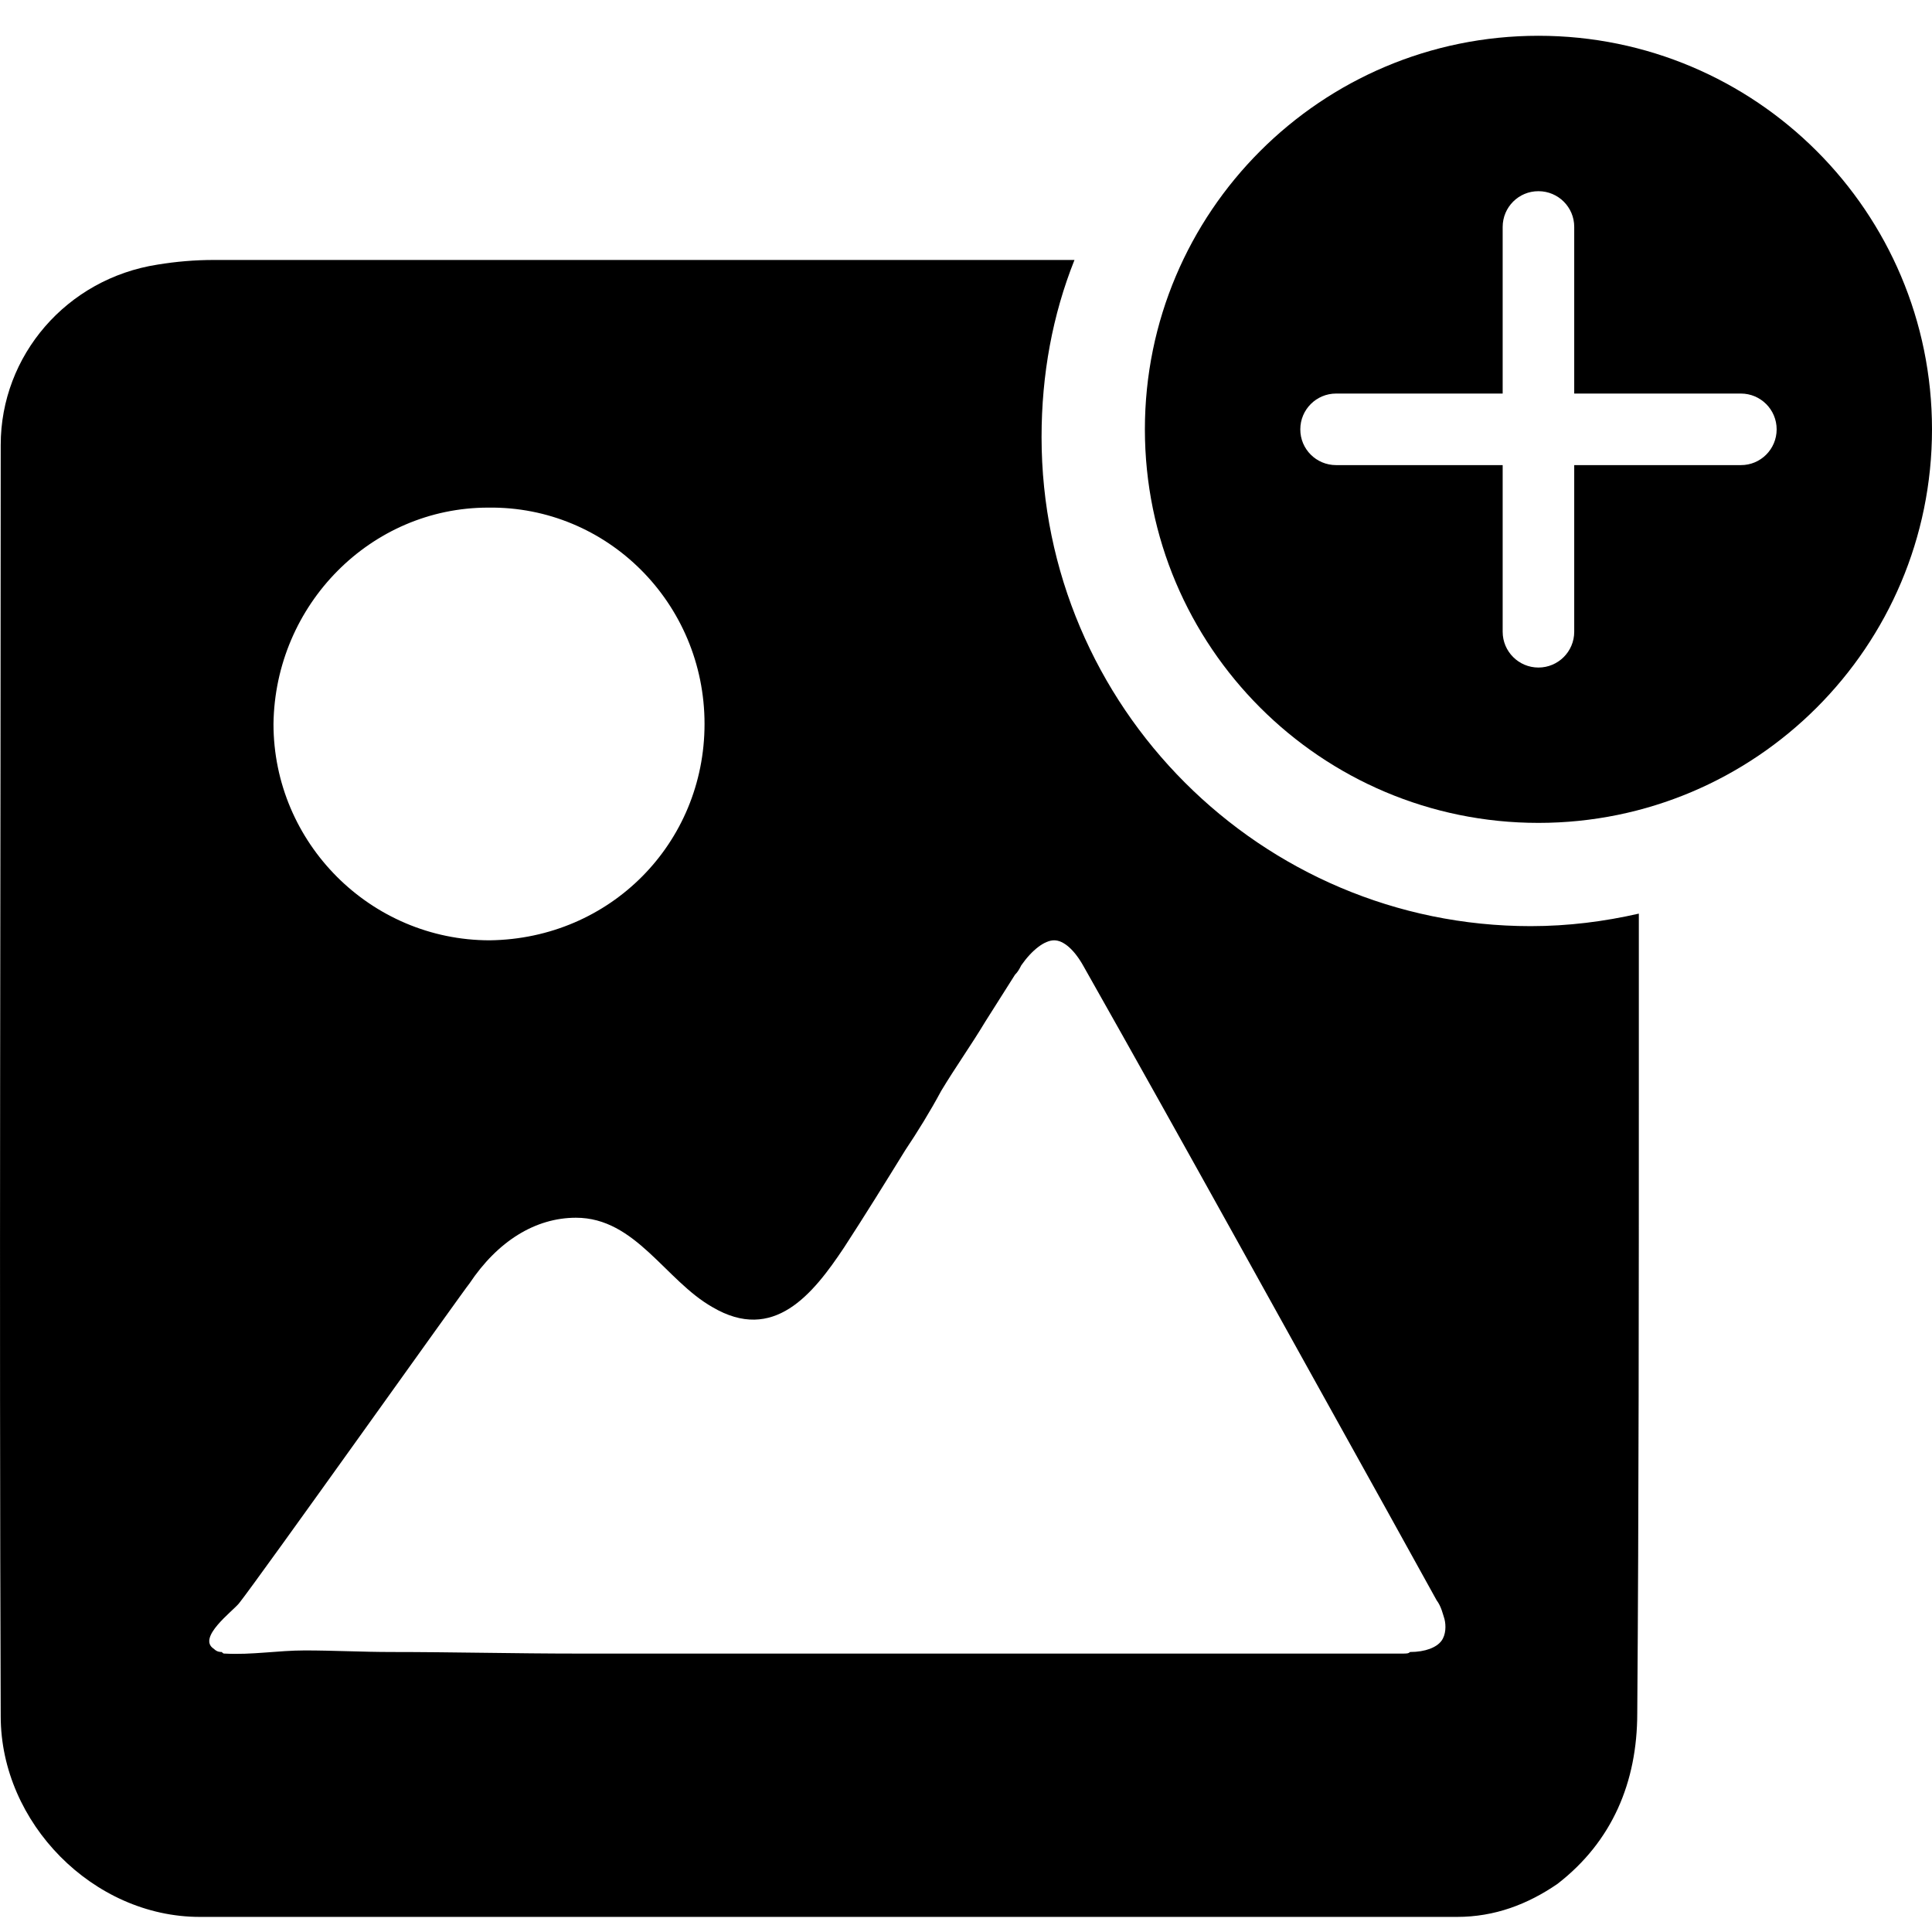 <?xml version="1.0" encoding="UTF-8"?>
<svg width="27px" height="27px" viewBox="0 0 27 27" version="1.1" xmlns="http://www.w3.org/2000/svg" xmlns:xlink="http://www.w3.org/1999/xlink">
    <title>Image add</title>
    <g id="Image-add" stroke="none" stroke-width="1" fill="none" fill-rule="evenodd">
        <g id="image-upload" transform="translate(0, 0.5)" fill="#000000" fill-rule="nonzero">
            <path d="M21.392,12.443 C17.624,12.443 14.556,9.376 14.556,5.608 C14.556,4.732 14.71,3.9 15.016,3.133 L2.989,3.133 C2.726,3.133 2.463,3.155 2.201,3.198 C0.93,3.396 0.01,4.469 0.01,5.718 C0.01,11.655 -0.012,17.57 0.01,23.485 C0.01,24.975 1.302,26.289 2.792,26.289 L20.362,26.289 C20.888,26.289 21.348,26.114 21.764,25.829 C22.531,25.237 22.881,24.405 22.881,23.441 C22.903,20.505 22.903,17.548 22.903,14.59 L22.903,12.268 C22.421,12.378 21.917,12.443 21.392,12.443 Z M6.823,6.594 C8.488,6.572 9.846,7.931 9.846,9.617 C9.846,11.282 8.532,12.619 6.845,12.641 C5.18,12.641 3.822,11.282 3.822,9.617 C3.844,7.952 5.18,6.594 6.823,6.594 Z M20.143,22.433 C20.077,22.521 19.924,22.587 19.705,22.587 C19.683,22.609 19.661,22.609 19.595,22.609 L8.072,22.609 C7.195,22.609 6.319,22.587 5.465,22.587 C5.07,22.587 4.654,22.565 4.26,22.565 C3.887,22.565 3.515,22.63 3.143,22.609 C3.121,22.609 3.121,22.609 3.099,22.587 C3.077,22.587 3.033,22.587 2.989,22.543 C2.748,22.389 3.252,22.017 3.34,21.907 C3.603,21.579 6.516,17.482 6.56,17.438 C6.954,16.847 7.48,16.518 8.05,16.518 C8.882,16.518 9.299,17.395 9.956,17.767 C10.81,18.271 11.358,17.592 11.796,16.934 C12.081,16.496 12.366,16.036 12.65,15.576 C12.826,15.313 13.001,15.029 13.154,14.744 C13.352,14.415 13.571,14.108 13.768,13.78 L14.184,13.123 C14.228,13.079 14.25,13.035 14.272,12.991 C14.425,12.772 14.6,12.641 14.732,12.641 C14.863,12.641 15.016,12.772 15.148,13.013 C16.572,15.532 17.996,18.118 19.398,20.637 L20.077,21.864 C20.143,21.951 20.165,22.061 20.187,22.127 C20.209,22.214 20.209,22.346 20.143,22.433 Z" id="Shape"></path>
        </g>
        <path d="M21.5,0.5 C24.537,0.5 27,2.963 27,6 C27,9.037 24.537,11.5 21.5,11.5 C18.463,11.5 16,9.037 16,6 C16,2.963 18.463,0.5 21.5,0.5 Z M21.5,2.672 C21.224,2.671 21,2.895 21,3.172 L21,5.5 L18.672,5.5 C18.396,5.5 18.172,5.724 18.172,6 C18.171,6.276 18.395,6.5 18.672,6.5 L21,6.5 L21,8.829 C21,9.105 21.224,9.329 21.5,9.329 C21.776,9.329 22,9.105 22,8.829 L22,6.5 L24.329,6.5 C24.605,6.501 24.829,6.277 24.829,6 C24.829,5.724 24.605,5.5 24.329,5.5 L22,5.5 L22,3.172 C22.001,2.896 21.777,2.672 21.5,2.672 Z" id="Shape" fill="#000000" fill-rule="nonzero"></path>
    </g>
</svg>